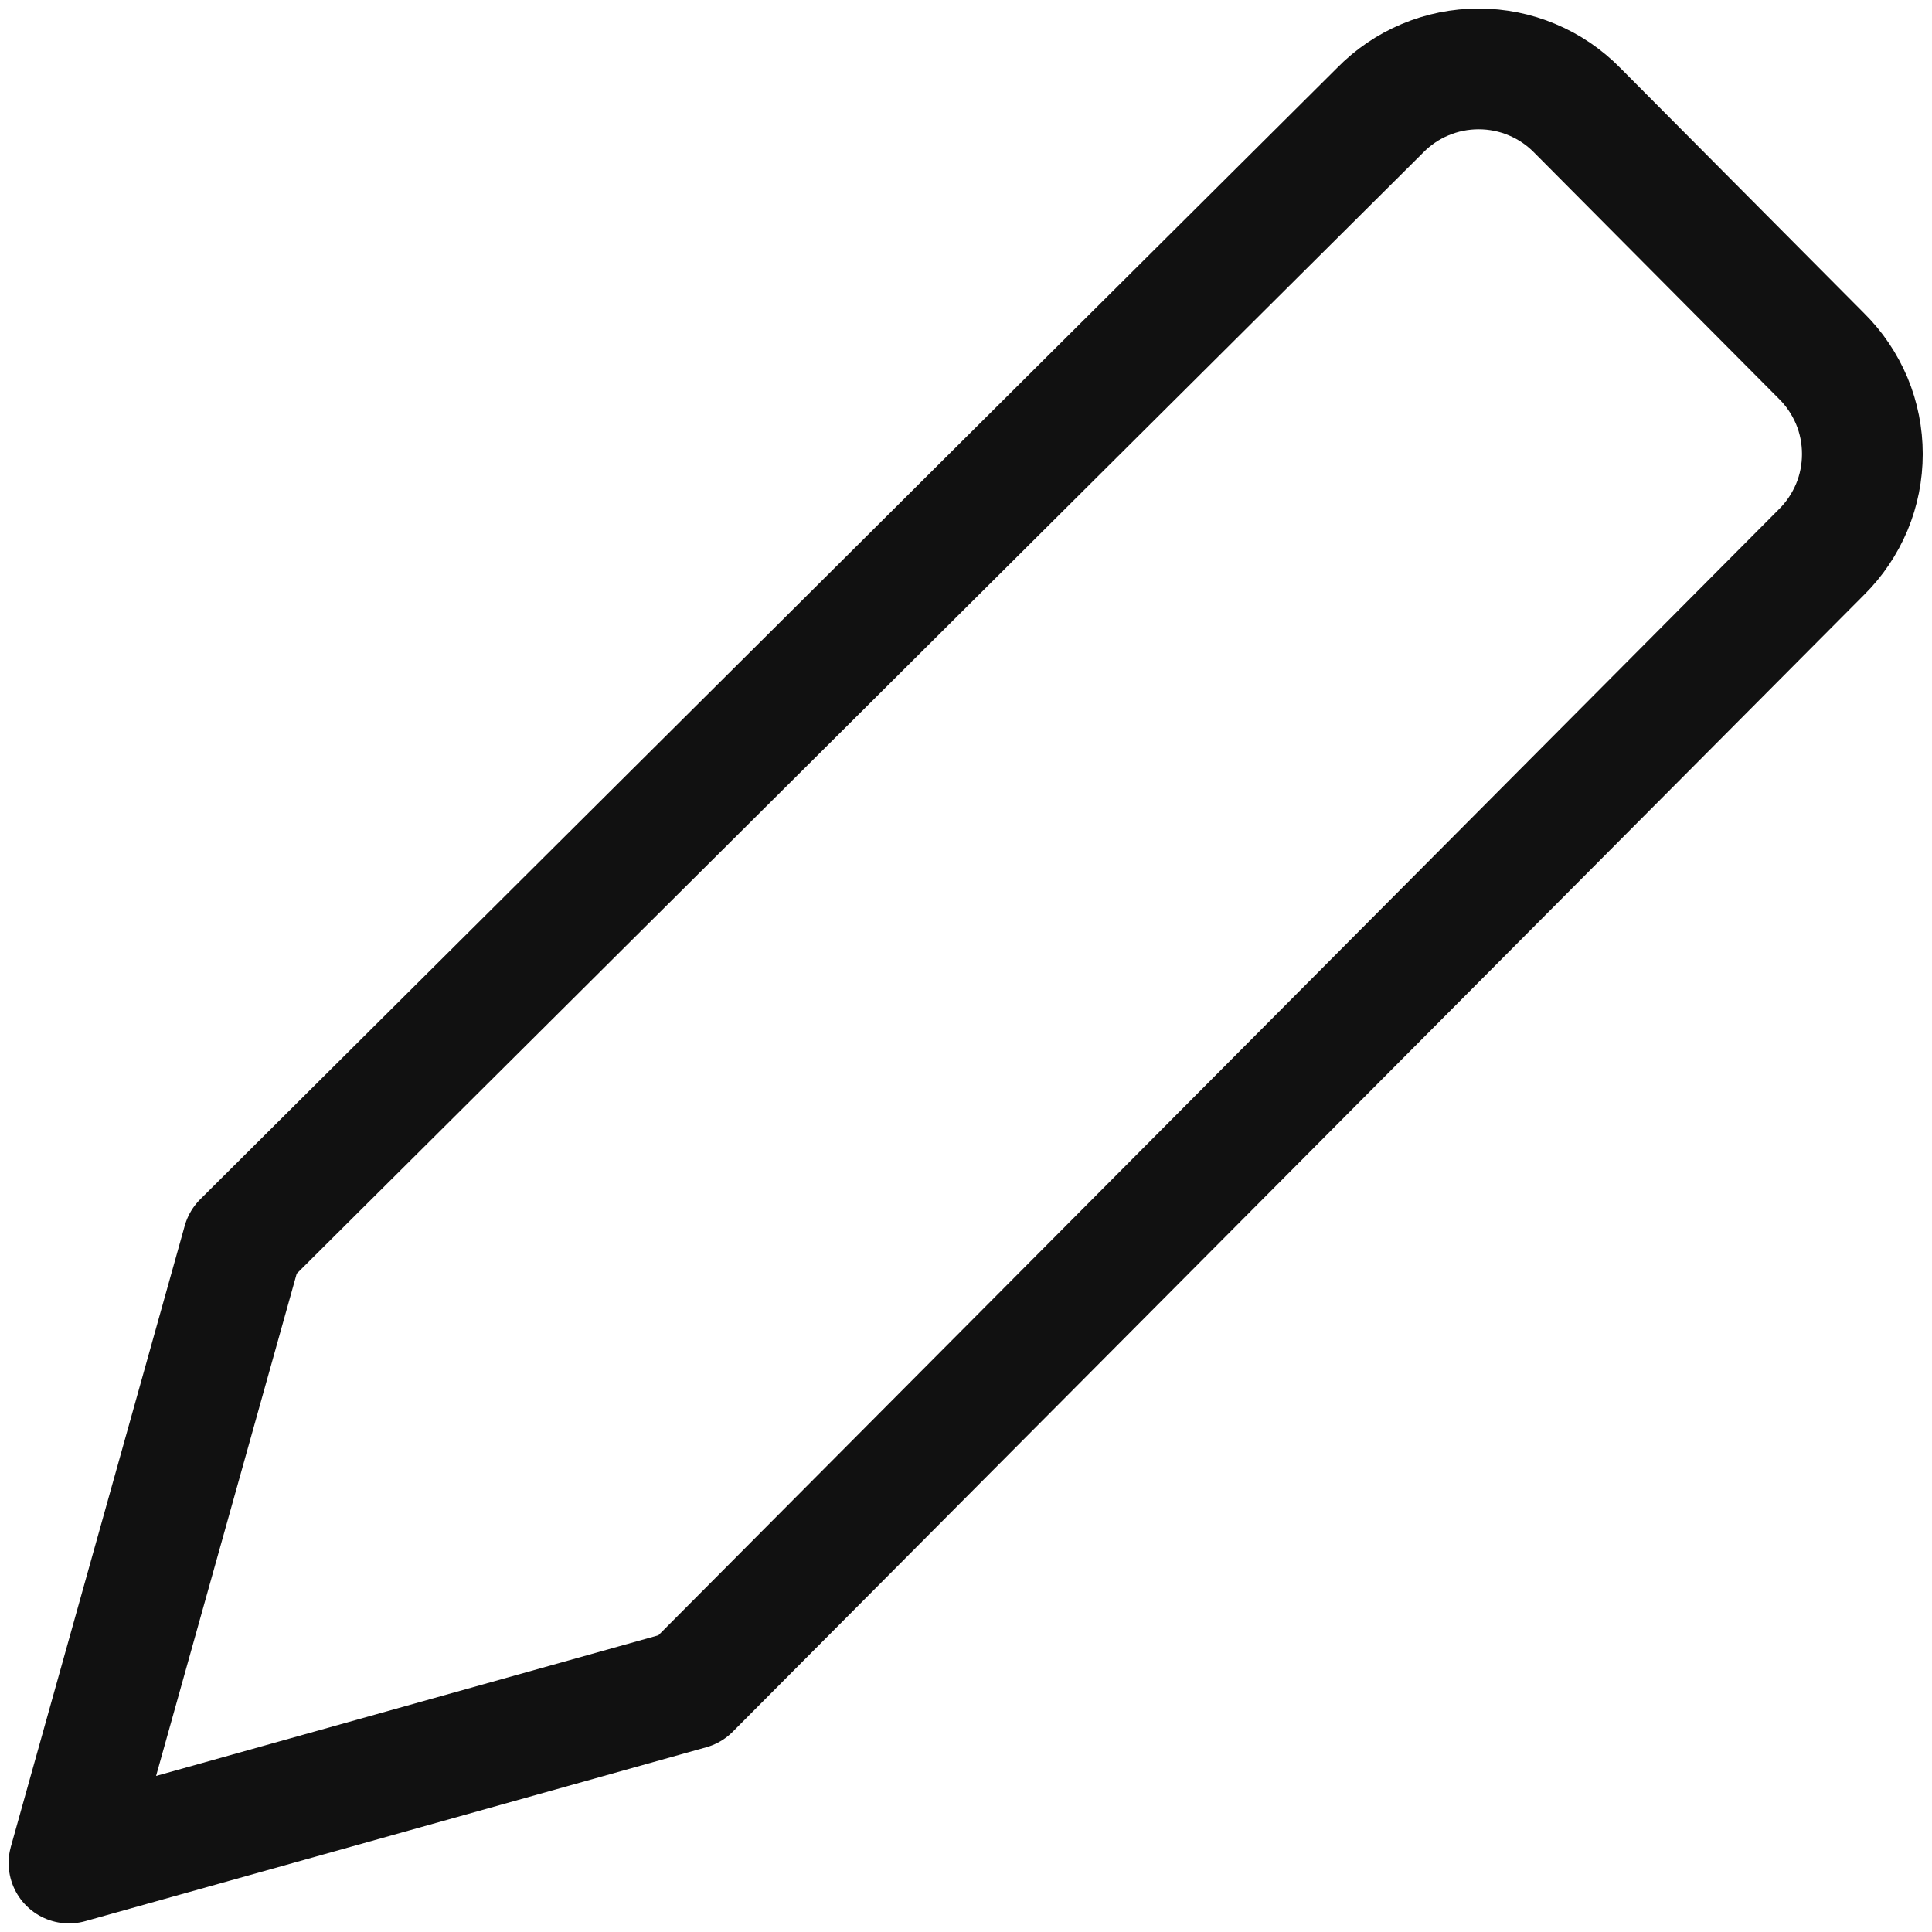 <svg width="24" height="24" viewBox="0 0 24 24" fill="none" xmlns="http://www.w3.org/2000/svg">
<g clip-path="url(#clip0_1403_19109)">
<path d="M8.571 20.983L0.857 23.143L3.017 15.429L17.143 1.371C17.302 1.208 17.493 1.078 17.703 0.99C17.914 0.901 18.14 0.856 18.368 0.856C18.597 0.856 18.823 0.901 19.033 0.99C19.244 1.078 19.434 1.208 19.594 1.371L22.628 4.423C22.789 4.582 22.916 4.772 23.004 4.981C23.091 5.19 23.135 5.414 23.135 5.64C23.135 5.866 23.091 6.09 23.004 6.299C22.916 6.508 22.789 6.698 22.628 6.857L8.571 20.983Z" stroke="#111111" stroke-width="1.5" stroke-linecap="round" stroke-linejoin="round"/>
</g>
<defs>
<clipPath id="clip0_1403_19109">
<rect width="24" height="24" fill="white"/>
</clipPath>
</defs>
</svg>
